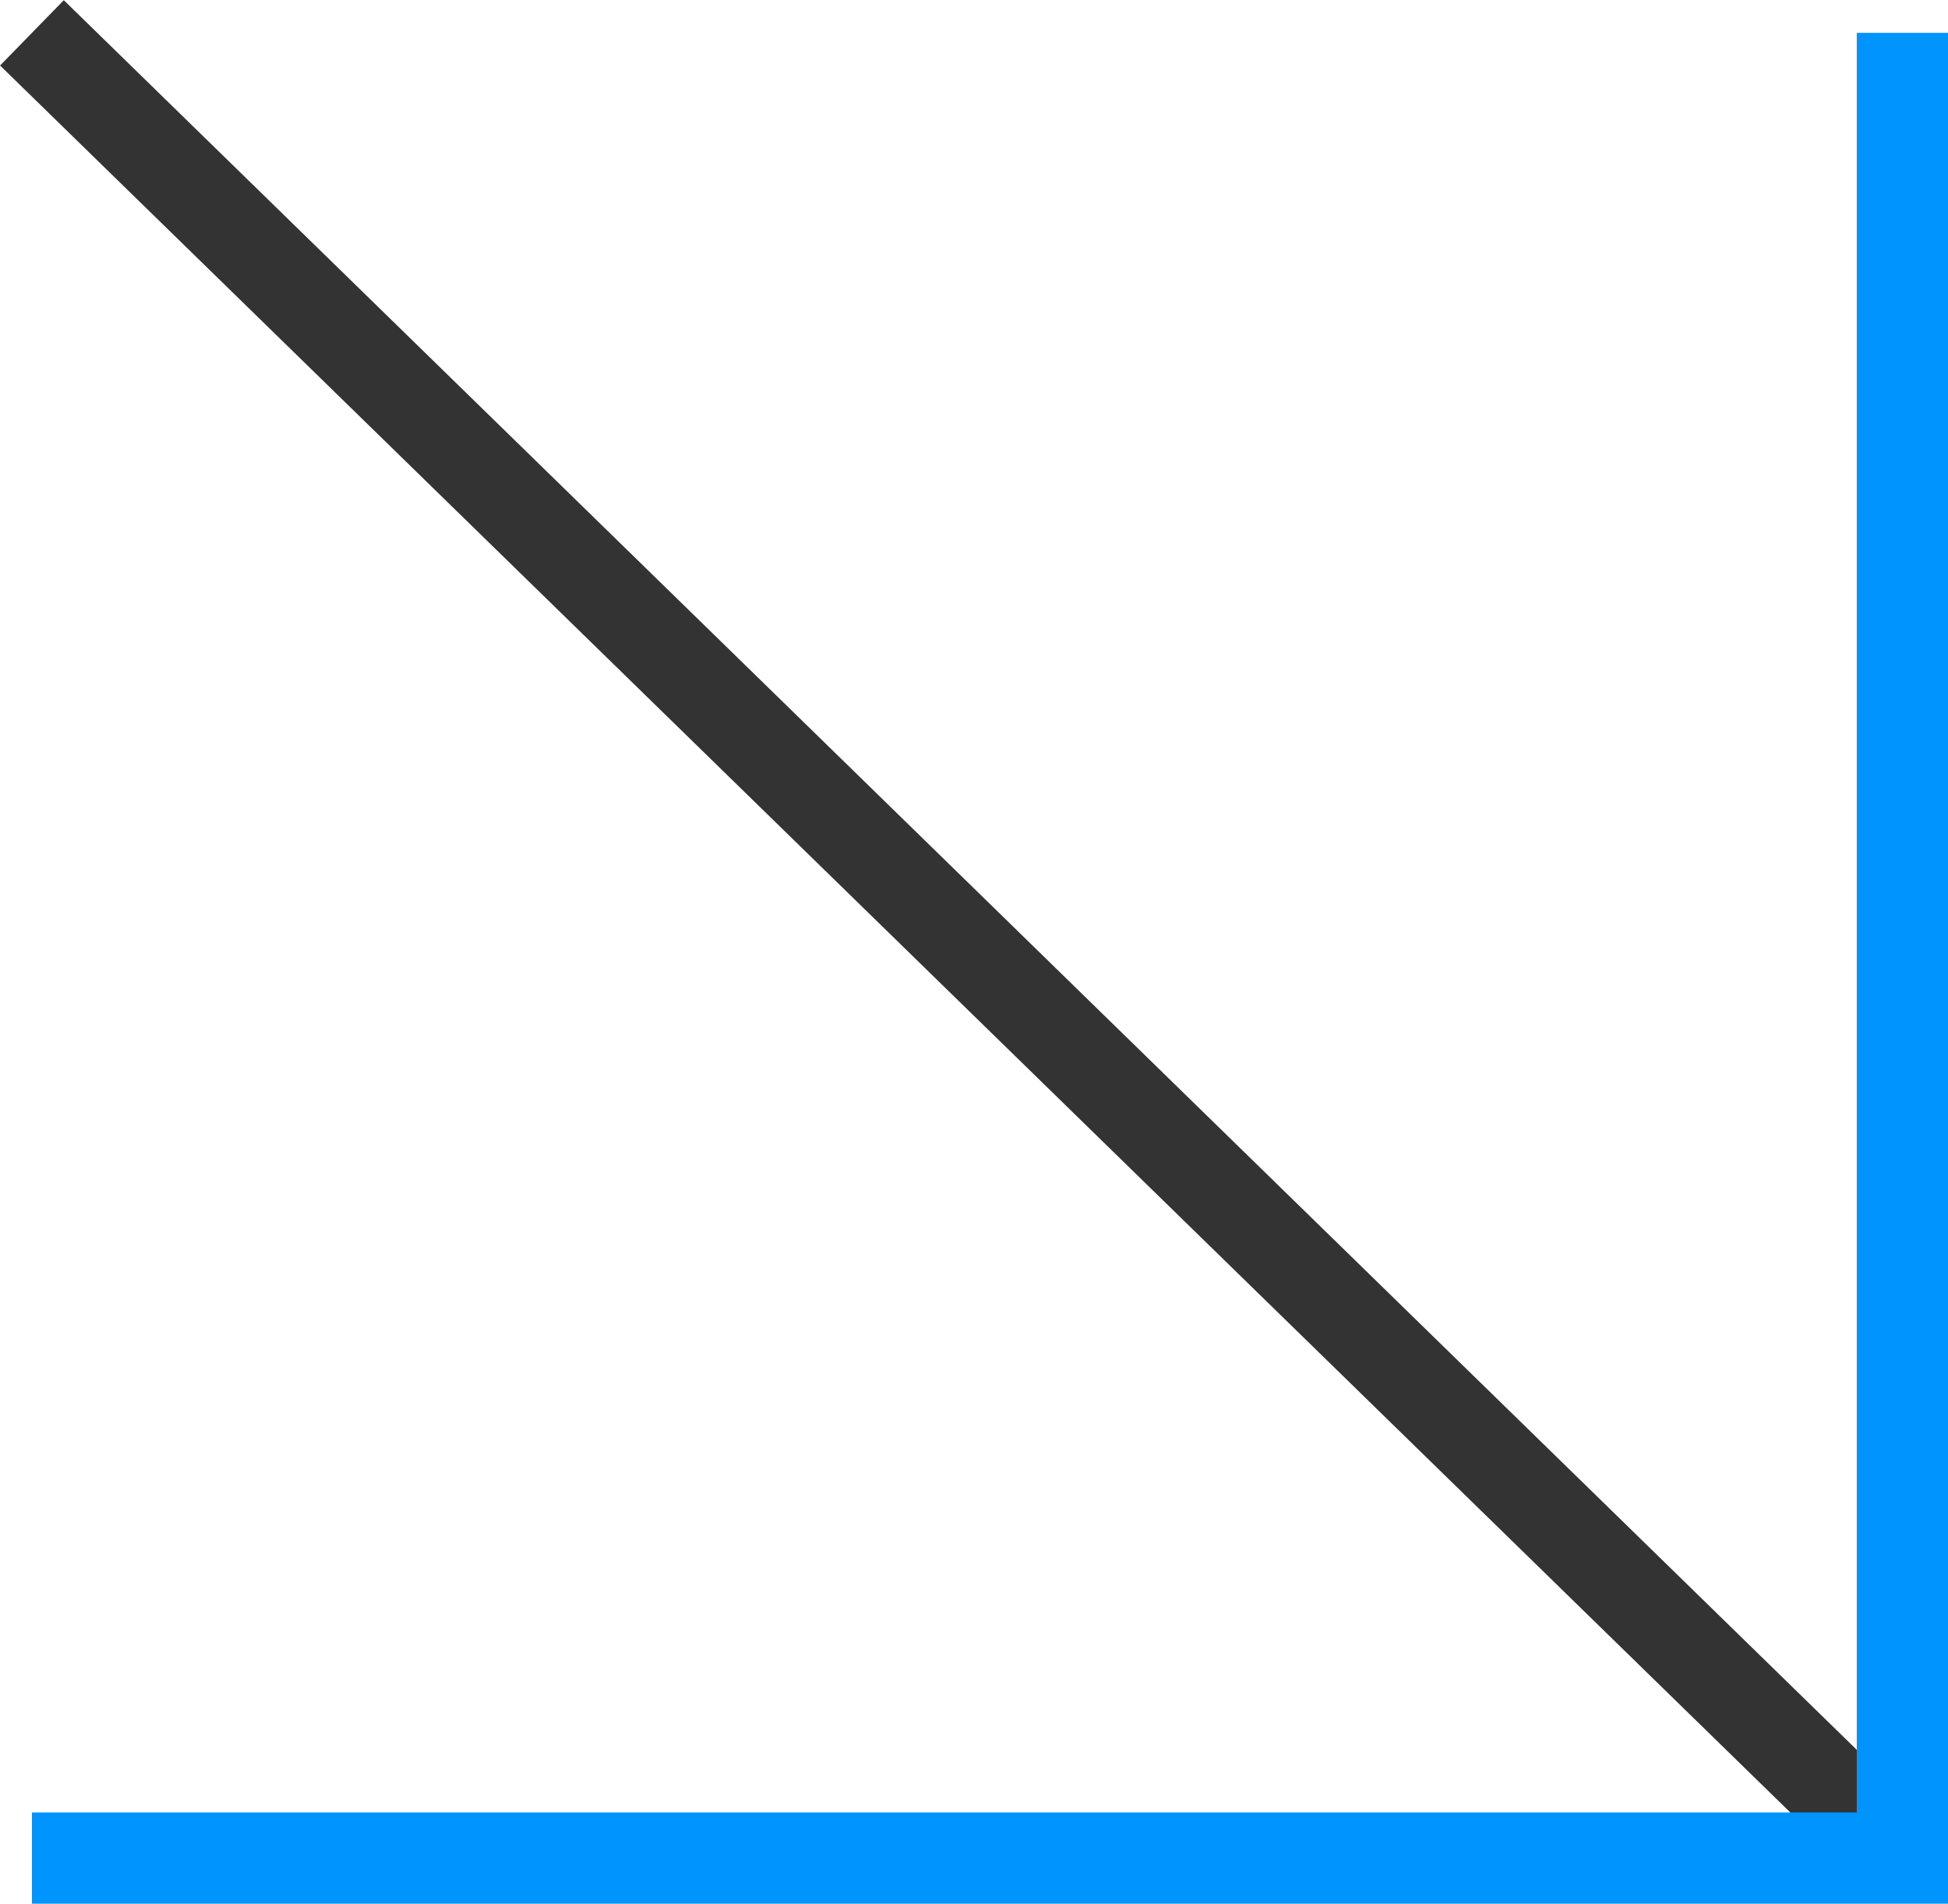 <?xml version="1.0" encoding="utf-8"?><svg xmlns="http://www.w3.org/2000/svg" viewBox="0 0 21.35 20.86" width="21.35" height="20.86"><path d="M.35.36l20.5,20" stroke="#333" fill="none"/><path d="M20.85.36v20H.35" stroke="#0094ff" fill="none"/></svg>